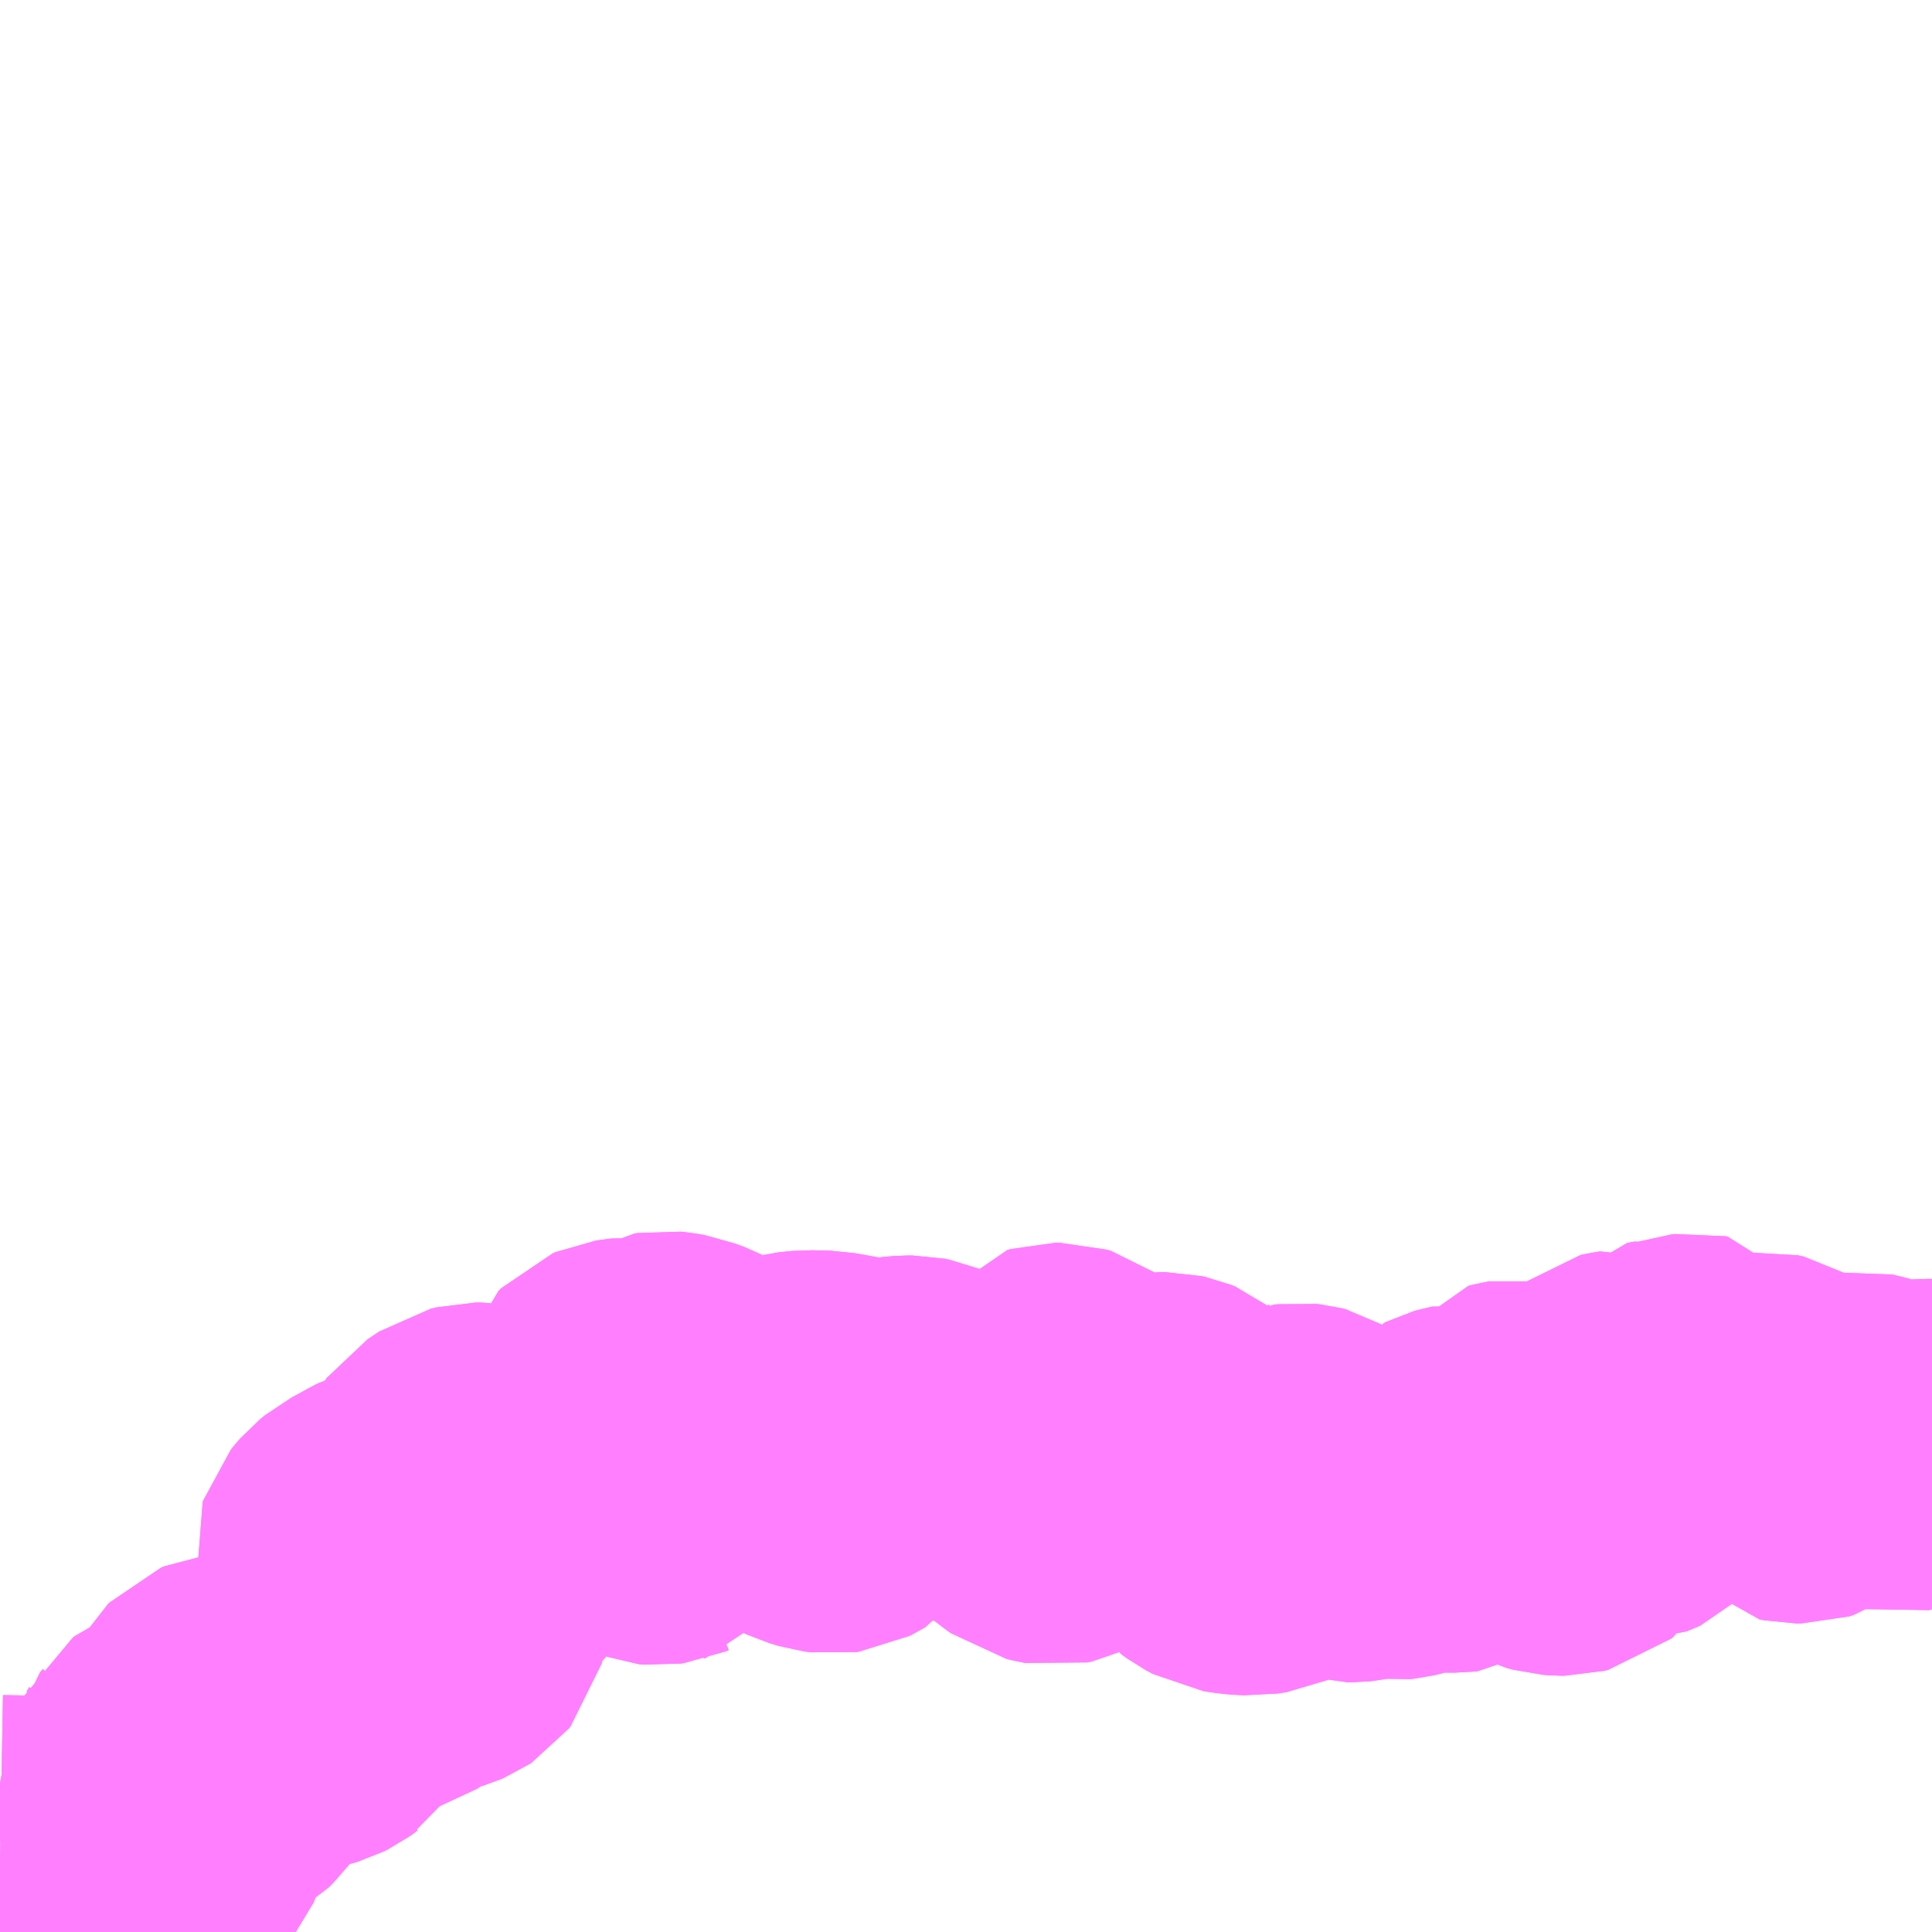 <?xml version="1.0" encoding="UTF-8"?>
<svg  xmlns="http://www.w3.org/2000/svg" xmlns:xlink="http://www.w3.org/1999/xlink" xmlns:go="http://purl.org/svgmap/profile" property="N07_001,N07_002,N07_003,N07_004,N07_005,N07_006,N07_007" viewBox="13864.746 -3638.672 4.395 4.395" go:dataArea="13864.74609375 -3638.671875 4.39453125 4.39453125" >
<globalCoordinateSystem srsName="http://purl.org/crs/84" transform="matrix(100.0,0.0,0.0,-100.0,0.0,0.0)" />
<defs>
 <g id="p0" >
  <circle cx="0.0" cy="0.0" r="3" stroke="green" stroke-width="0.75" vector-effect="non-scaling-stroke" />
 </g>
</defs>
<g fill="none" fill-rule="evenodd" stroke="#FF00FF" stroke-width="0.75" opacity="0.5" vector-effect="non-scaling-stroke" stroke-linejoin="bevel" >
<path content="1,JRバス関東（株）,横川駅～熊ノ平～軽井沢駅,0.5,0.5,0.5," xlink:title="1" d="M13869.141,-3635.387L13869.132,-3635.387L13869.106,-3635.389L13869.092,-3635.387L13869.074,-3635.382L13869.059,-3635.377L13869.043,-3635.373L13869.036,-3635.375L13869.027,-3635.378L13869.008,-3635.389L13868.997,-3635.398L13868.988,-3635.402L13868.981,-3635.404L13868.976,-3635.405L13868.968,-3635.404L13868.959,-3635.403L13868.943,-3635.4L13868.93,-3635.399L13868.919,-3635.4L13868.913,-3635.403L13868.904,-3635.405L13868.894,-3635.405L13868.887,-3635.403L13868.881,-3635.399L13868.878,-3635.394L13868.871,-3635.377L13868.861,-3635.362L13868.854,-3635.357L13868.844,-3635.354L13868.832,-3635.354L13868.822,-3635.356L13868.811,-3635.368L13868.799,-3635.397L13868.788,-3635.425L13868.788,-3635.425L13868.775,-3635.442L13868.765,-3635.448L13868.752,-3635.451L13868.743,-3635.45L13868.735,-3635.448L13868.726,-3635.444L13868.714,-3635.436L13868.705,-3635.429L13868.696,-3635.424L13868.687,-3635.421L13868.672,-3635.421L13868.655,-3635.419L13868.641,-3635.422L13868.63,-3635.428L13868.623,-3635.436L13868.617,-3635.452L13868.608,-3635.481L13868.606,-3635.487L13868.603,-3635.491L13868.598,-3635.492L13868.589,-3635.491L13868.583,-3635.489L13868.575,-3635.485L13868.566,-3635.479L13868.558,-3635.477L13868.552,-3635.477L13868.542,-3635.477L13868.533,-3635.479L13868.517,-3635.476L13868.512,-3635.47L13868.508,-3635.458L13868.505,-3635.441L13868.504,-3635.434L13868.499,-3635.43L13868.492,-3635.429L13868.483,-3635.429L13868.474,-3635.43L13868.468,-3635.433L13868.456,-3635.443L13868.45,-3635.45L13868.439,-3635.454L13868.432,-3635.453L13868.423,-3635.451L13868.417,-3635.446L13868.415,-3635.441L13868.415,-3635.434L13868.416,-3635.425L13868.418,-3635.415L13868.426,-3635.398L13868.436,-3635.384L13868.451,-3635.369L13868.462,-3635.357L13868.474,-3635.345L13868.476,-3635.337L13868.474,-3635.33L13868.468,-3635.323L13868.462,-3635.317L13868.453,-3635.313L13868.443,-3635.309L13868.433,-3635.309L13868.419,-3635.313L13868.412,-3635.319L13868.404,-3635.331L13868.394,-3635.34L13868.382,-3635.347L13868.369,-3635.352L13868.356,-3635.352L13868.347,-3635.352L13868.341,-3635.349L13868.331,-3635.343L13868.322,-3635.333L13868.319,-3635.325L13868.318,-3635.316L13868.32,-3635.306L13868.325,-3635.286L13868.328,-3635.266L13868.327,-3635.258L13868.324,-3635.252L13868.321,-3635.246L13868.318,-3635.241L13868.313,-3635.237L13868.305,-3635.235L13868.298,-3635.235L13868.285,-3635.236L13868.27,-3635.24L13868.252,-3635.249L13868.243,-3635.256L13868.234,-3635.267L13868.231,-3635.272L13868.228,-3635.28L13868.227,-3635.288L13868.227,-3635.316L13868.225,-3635.327L13868.219,-3635.345L13868.217,-3635.354L13868.216,-3635.364L13868.214,-3635.371L13868.212,-3635.375L13868.21,-3635.381L13868.204,-3635.384L13868.201,-3635.386L13868.195,-3635.387L13868.189,-3635.386L13868.181,-3635.384L13868.177,-3635.383L13868.171,-3635.374L13868.164,-3635.363L13868.162,-3635.356L13868.161,-3635.347L13868.161,-3635.335L13868.159,-3635.324L13868.156,-3635.319L13868.15,-3635.314L13868.146,-3635.312L13868.141,-3635.309L13868.135,-3635.308L13868.127,-3635.309L13868.12,-3635.309L13868.105,-3635.316L13868.09,-3635.325L13868.084,-3635.331L13868.078,-3635.332L13868.073,-3635.331L13868.066,-3635.329L13868.064,-3635.328L13868.061,-3635.325L13868.061,-3635.32L13868.062,-3635.316L13868.066,-3635.308L13868.074,-3635.299L13868.08,-3635.288L13868.085,-3635.277L13868.085,-3635.271L13868.084,-3635.265L13868.083,-3635.26L13868.081,-3635.254L13868.077,-3635.25L13868.071,-3635.246L13868.066,-3635.243L13868.057,-3635.242L13868.044,-3635.242L13868.022,-3635.242L13867.992,-3635.241L13867.974,-3635.24L13867.955,-3635.236L13867.939,-3635.23L13867.922,-3635.226L13867.913,-3635.225L13867.906,-3635.226L13867.894,-3635.229L13867.876,-3635.233L13867.869,-3635.232L13867.859,-3635.229L13867.844,-3635.224L13867.829,-3635.221L13867.82,-3635.22L13867.812,-3635.22L13867.805,-3635.222L13867.795,-3635.229L13867.778,-3635.247L13867.768,-3635.257L13867.75,-3635.271L13867.742,-3635.281L13867.736,-3635.297L13867.73,-3635.314L13867.724,-3635.325L13867.716,-3635.33L13867.708,-3635.332L13867.699,-3635.333L13867.691,-3635.332L13867.684,-3635.329L13867.674,-3635.322L13867.666,-3635.311L13867.661,-3635.301L13867.659,-3635.287L13867.655,-3635.276L13867.647,-3635.266L13867.636,-3635.256L13867.631,-3635.248L13867.631,-3635.239L13867.632,-3635.231L13867.636,-3635.215L13867.635,-3635.21L13867.629,-3635.204L13867.623,-3635.197L13867.614,-3635.193L13867.595,-3635.19L13867.576,-3635.191L13867.563,-3635.192L13867.545,-3635.195L13867.53,-3635.203L13867.519,-3635.211L13867.51,-3635.222L13867.503,-3635.237L13867.495,-3635.264L13867.49,-3635.273L13867.48,-3635.282L13867.466,-3635.291L13867.459,-3635.299L13867.455,-3635.306L13867.451,-3635.315L13867.448,-3635.327L13867.446,-3635.345L13867.445,-3635.367L13867.438,-3635.378L13867.434,-3635.382L13867.429,-3635.388L13867.423,-3635.392L13867.417,-3635.397L13867.407,-3635.401L13867.398,-3635.403L13867.385,-3635.403L13867.376,-3635.402L13867.369,-3635.398L13867.367,-3635.394L13867.363,-3635.386L13867.363,-3635.382L13867.362,-3635.366L13867.359,-3635.359L13867.352,-3635.354L13867.345,-3635.352L13867.334,-3635.353L13867.326,-3635.354L13867.317,-3635.361L13867.303,-3635.374L13867.279,-3635.392L13867.247,-3635.414L13867.206,-3635.436L13867.193,-3635.445L13867.177,-3635.459L13867.166,-3635.467L13867.156,-3635.47L13867.148,-3635.47L13867.141,-3635.468L13867.138,-3635.464L13867.138,-3635.458L13867.138,-3635.448L13867.143,-3635.437L13867.154,-3635.421L13867.165,-3635.4L13867.172,-3635.381L13867.184,-3635.364L13867.189,-3635.349L13867.191,-3635.337L13867.191,-3635.321L13867.182,-3635.29L13867.175,-3635.274L13867.164,-3635.264L13867.156,-3635.26L13867.146,-3635.258L13867.135,-3635.26L13867.127,-3635.262L13867.12,-3635.267L13867.098,-3635.284L13867.071,-3635.308L13867.053,-3635.324L13867.037,-3635.335L13867.026,-3635.338L13867.007,-3635.342L13866.975,-3635.347L13866.941,-3635.353L13866.911,-3635.361L13866.895,-3635.367L13866.881,-3635.381L13866.87,-3635.396L13866.864,-3635.409L13866.853,-3635.425L13866.843,-3635.434L13866.831,-3635.439L13866.821,-3635.441L13866.811,-3635.441L13866.798,-3635.44L13866.78,-3635.438L13866.757,-3635.436L13866.728,-3635.435L13866.71,-3635.437L13866.694,-3635.439L13866.659,-3635.446L13866.625,-3635.452L13866.585,-3635.453L13866.553,-3635.45L13866.538,-3635.446L13866.532,-3635.442L13866.528,-3635.436L13866.527,-3635.427L13866.53,-3635.419L13866.538,-3635.408L13866.555,-3635.393L13866.57,-3635.383L13866.594,-3635.372L13866.617,-3635.361L13866.632,-3635.35L13866.644,-3635.339L13866.649,-3635.334L13866.655,-3635.326L13866.658,-3635.318L13866.661,-3635.309L13866.662,-3635.305L13866.662,-3635.3L13866.661,-3635.296L13866.658,-3635.292L13866.653,-3635.289L13866.647,-3635.286L13866.64,-3635.285L13866.625,-3635.287L13866.605,-3635.293L13866.588,-3635.301L13866.57,-3635.312L13866.564,-3635.315L13866.553,-3635.32L13866.539,-3635.326L13866.52,-3635.331L13866.464,-3635.345L13866.44,-3635.353L13866.418,-3635.361L13866.408,-3635.368L13866.401,-3635.378L13866.392,-3635.39L13866.382,-3635.411L13866.379,-3635.422L13866.372,-3635.437L13866.365,-3635.447L13866.355,-3635.458L13866.345,-3635.465L13866.311,-3635.483L13866.297,-3635.488L13866.284,-3635.493L13866.267,-3635.496L13866.257,-3635.497L13866.251,-3635.496L13866.246,-3635.493L13866.245,-3635.491L13866.245,-3635.486L13866.246,-3635.482L13866.245,-3635.476L13866.245,-3635.47L13866.245,-3635.468L13866.241,-3635.465L13866.238,-3635.462L13866.234,-3635.461L13866.226,-3635.461L13866.219,-3635.463L13866.214,-3635.466L13866.202,-3635.474L13866.196,-3635.478L13866.191,-3635.481L13866.18,-3635.482L13866.171,-3635.481L13866.158,-3635.479L13866.151,-3635.476L13866.145,-3635.47L13866.143,-3635.463L13866.142,-3635.454L13866.143,-3635.446L13866.148,-3635.437L13866.158,-3635.429L13866.179,-3635.419L13866.197,-3635.409L13866.203,-3635.403L13866.212,-3635.387L13866.224,-3635.362L13866.234,-3635.344L13866.251,-3635.321L13866.263,-3635.303L13866.267,-3635.293L13866.268,-3635.287L13866.269,-3635.281L13866.267,-3635.274L13866.263,-3635.268L13866.26,-3635.264L13866.256,-3635.263L13866.249,-3635.26L13866.242,-3635.259L13866.23,-3635.26L13866.22,-3635.264L13866.209,-3635.272L13866.199,-3635.281L13866.185,-3635.296L13866.177,-3635.301L13866.166,-3635.306L13866.153,-3635.309L13866.143,-3635.311L13866.123,-3635.311L13866.099,-3635.309L13866.086,-3635.306L13866.064,-3635.296L13866.044,-3635.286L13866.03,-3635.28L13866.01,-3635.271L13865.997,-3635.27L13865.985,-3635.272L13865.969,-3635.281L13865.957,-3635.292L13865.951,-3635.297L13865.941,-3635.303L13865.929,-3635.306L13865.917,-3635.308L13865.899,-3635.311L13865.88,-3635.32L13865.864,-3635.328L13865.846,-3635.333L13865.84,-3635.334L13865.829,-3635.334L13865.817,-3635.331L13865.808,-3635.325L13865.79,-3635.313L13865.781,-3635.301L13865.777,-3635.295L13865.776,-3635.281L13865.778,-3635.265L13865.782,-3635.258L13865.79,-3635.251L13865.798,-3635.245L13865.811,-3635.239L13865.828,-3635.231L13865.84,-3635.223L13865.857,-3635.202L13865.863,-3635.185L13865.862,-3635.174L13865.86,-3635.165L13865.858,-3635.158L13865.856,-3635.153L13865.854,-3635.149L13865.85,-3635.146L13865.843,-3635.143L13865.833,-3635.14L13865.815,-3635.138L13865.8,-3635.137L13865.788,-3635.137L13865.755,-3635.131L13865.743,-3635.13L13865.736,-3635.132L13865.728,-3635.135L13865.718,-3635.142L13865.704,-3635.156L13865.693,-3635.17L13865.684,-3635.18L13865.676,-3635.186L13865.664,-3635.192L13865.657,-3635.193L13865.649,-3635.193L13865.638,-3635.19L13865.63,-3635.186L13865.601,-3635.17L13865.586,-3635.162L13865.575,-3635.153L13865.568,-3635.145L13865.564,-3635.14L13865.563,-3635.137L13865.564,-3635.131L13865.565,-3635.128L13865.566,-3635.125L13865.568,-3635.122L13865.574,-3635.117L13865.586,-3635.114L13865.6,-3635.109L13865.603,-3635.107L13865.606,-3635.1L13865.607,-3635.095L13865.61,-3635.076L13865.613,-3635.059L13865.616,-3635.053L13865.619,-3635.049L13865.626,-3635.043L13865.633,-3635.037L13865.659,-3635.023L13865.677,-3635.016L13865.706,-3635.009L13865.735,-3635.003L13865.742,-3635.001L13865.748,-3634.997L13865.751,-3634.993L13865.753,-3634.988L13865.752,-3634.983L13865.751,-3634.979L13865.747,-3634.974L13865.744,-3634.972L13865.737,-3634.969L13865.727,-3634.966L13865.715,-3634.966L13865.699,-3634.965L13865.689,-3634.963L13865.675,-3634.956L13865.661,-3634.945L13865.65,-3634.935L13865.642,-3634.927L13865.628,-3634.918L13865.615,-3634.914L13865.606,-3634.912L13865.596,-3634.911L13865.579,-3634.914L13865.564,-3634.914L13865.554,-3634.913L13865.546,-3634.912L13865.539,-3634.91L13865.527,-3634.903L13865.518,-3634.899L13865.508,-3634.896L13865.498,-3634.895L13865.486,-3634.893L13865.479,-3634.893L13865.476,-3634.889L13865.475,-3634.882L13865.475,-3634.874L13865.476,-3634.862L13865.479,-3634.852L13865.482,-3634.837L13865.483,-3634.83L13865.481,-3634.821L13865.474,-3634.81L13865.471,-3634.808L13865.467,-3634.805L13865.46,-3634.8L13865.452,-3634.796L13865.442,-3634.793L13865.43,-3634.791L13865.41,-3634.79L13865.4,-3634.788L13865.386,-3634.784L13865.377,-3634.778L13865.372,-3634.773L13865.367,-3634.763L13865.362,-3634.757L13865.357,-3634.755L13865.352,-3634.753L13865.347,-3634.753L13865.34,-3634.753L13865.332,-3634.756L13865.313,-3634.761L13865.3,-3634.765L13865.289,-3634.765L13865.276,-3634.765L13865.267,-3634.764L13865.26,-3634.761L13865.257,-3634.758L13865.254,-3634.753L13865.254,-3634.747L13865.256,-3634.736L13865.261,-3634.726L13865.266,-3634.714L13865.267,-3634.711L13865.267,-3634.706L13865.262,-3634.693L13865.259,-3634.682L13865.252,-3634.671L13865.24,-3634.655L13865.229,-3634.644L13865.215,-3634.636L13865.206,-3634.634L13865.199,-3634.635L13865.189,-3634.638L13865.17,-3634.648L13865.162,-3634.651L13865.154,-3634.653L13865.148,-3634.653L13865.141,-3634.65L13865.137,-3634.647L13865.134,-3634.641L13865.128,-3634.631L13865.122,-3634.624L13865.121,-3634.619L13865.124,-3634.606L13865.124,-3634.594L13865.122,-3634.586L13865.119,-3634.578L13865.113,-3634.569L13865.111,-3634.564L13865.111,-3634.558L13865.113,-3634.551L13865.117,-3634.54L13865.119,-3634.525L13865.12,-3634.508L13865.117,-3634.498L13865.111,-3634.483L13865.105,-3634.476L13865.096,-3634.465L13865.092,-3634.462L13865.079,-3634.454L13865.071,-3634.449L13865.058,-3634.441L13865.044,-3634.436L13865.031,-3634.433L13864.962,-3634.436L13864.899,-3634.436L13864.801,-3634.44L13864.746,-3634.441"/>
<path content="1,JRバス関東（株）,横川駅～軽井沢駅,8.3,9.0,9.0," xlink:title="1" d="M13869.141,-3635.387L13869.132,-3635.387L13869.106,-3635.389L13869.092,-3635.387L13869.074,-3635.382L13869.059,-3635.377L13869.043,-3635.373L13869.036,-3635.375L13869.027,-3635.378L13869.008,-3635.389L13868.997,-3635.398L13868.988,-3635.402L13868.981,-3635.404L13868.976,-3635.405L13868.968,-3635.404L13868.959,-3635.403L13868.943,-3635.4L13868.93,-3635.399L13868.919,-3635.4L13868.913,-3635.403L13868.904,-3635.405L13868.894,-3635.405L13868.887,-3635.403L13868.881,-3635.399L13868.878,-3635.394L13868.871,-3635.377L13868.861,-3635.362L13868.854,-3635.357L13868.844,-3635.354L13868.832,-3635.354L13868.822,-3635.356L13868.811,-3635.368L13868.799,-3635.397L13868.788,-3635.425L13868.788,-3635.425L13868.775,-3635.442L13868.765,-3635.448L13868.752,-3635.451L13868.743,-3635.45L13868.735,-3635.448L13868.726,-3635.444L13868.714,-3635.436L13868.705,-3635.429L13868.696,-3635.424L13868.687,-3635.421L13868.672,-3635.421L13868.655,-3635.419L13868.641,-3635.422L13868.63,-3635.428L13868.623,-3635.436L13868.617,-3635.452L13868.608,-3635.481L13868.606,-3635.487L13868.603,-3635.491L13868.598,-3635.492L13868.589,-3635.491L13868.583,-3635.489L13868.575,-3635.485L13868.566,-3635.479L13868.558,-3635.477L13868.552,-3635.477L13868.542,-3635.477L13868.533,-3635.479L13868.517,-3635.476L13868.512,-3635.47L13868.508,-3635.458L13868.505,-3635.441L13868.504,-3635.434L13868.499,-3635.43L13868.492,-3635.429L13868.483,-3635.429L13868.474,-3635.43L13868.468,-3635.433L13868.456,-3635.443L13868.45,-3635.45L13868.439,-3635.454L13868.432,-3635.453L13868.423,-3635.451L13868.417,-3635.446L13868.415,-3635.441L13868.415,-3635.434L13868.416,-3635.425L13868.418,-3635.415L13868.426,-3635.398L13868.436,-3635.384L13868.451,-3635.369L13868.462,-3635.357L13868.474,-3635.345L13868.476,-3635.337L13868.474,-3635.33L13868.468,-3635.323L13868.462,-3635.317L13868.453,-3635.313L13868.443,-3635.309L13868.433,-3635.309L13868.419,-3635.313L13868.412,-3635.319L13868.404,-3635.331L13868.394,-3635.34L13868.382,-3635.347L13868.369,-3635.352L13868.356,-3635.352L13868.347,-3635.352L13868.341,-3635.349L13868.331,-3635.343L13868.322,-3635.333L13868.319,-3635.325L13868.318,-3635.316L13868.32,-3635.306L13868.325,-3635.286L13868.328,-3635.266L13868.327,-3635.258L13868.324,-3635.252L13868.321,-3635.246L13868.318,-3635.241L13868.313,-3635.237L13868.305,-3635.235L13868.298,-3635.235L13868.285,-3635.236L13868.27,-3635.24L13868.252,-3635.249L13868.243,-3635.256L13868.234,-3635.267L13868.231,-3635.272L13868.228,-3635.28L13868.227,-3635.288L13868.227,-3635.316L13868.225,-3635.327L13868.219,-3635.345L13868.217,-3635.354L13868.216,-3635.364L13868.214,-3635.371L13868.212,-3635.375L13868.21,-3635.381L13868.204,-3635.384L13868.201,-3635.386L13868.195,-3635.387L13868.189,-3635.386L13868.181,-3635.384L13868.177,-3635.383L13868.171,-3635.374L13868.164,-3635.363L13868.162,-3635.356L13868.161,-3635.347L13868.161,-3635.335L13868.159,-3635.324L13868.156,-3635.319L13868.15,-3635.314L13868.146,-3635.312L13868.141,-3635.309L13868.135,-3635.308L13868.127,-3635.309L13868.12,-3635.309L13868.105,-3635.316L13868.09,-3635.325L13868.084,-3635.331L13868.078,-3635.332L13868.073,-3635.331L13868.066,-3635.329L13868.064,-3635.328L13868.061,-3635.325L13868.061,-3635.32L13868.062,-3635.316L13868.066,-3635.308L13868.074,-3635.299L13868.08,-3635.288L13868.085,-3635.277L13868.085,-3635.271L13868.084,-3635.265L13868.083,-3635.26L13868.081,-3635.254L13868.077,-3635.25L13868.071,-3635.246L13868.066,-3635.243L13868.057,-3635.242L13868.044,-3635.242L13868.022,-3635.242L13867.992,-3635.241L13867.974,-3635.24L13867.955,-3635.236L13867.939,-3635.23L13867.922,-3635.226L13867.913,-3635.225L13867.906,-3635.226L13867.894,-3635.229L13867.876,-3635.233L13867.869,-3635.232L13867.859,-3635.229L13867.844,-3635.224L13867.829,-3635.221L13867.82,-3635.22L13867.812,-3635.22L13867.805,-3635.222L13867.795,-3635.229L13867.778,-3635.247L13867.768,-3635.257L13867.75,-3635.271L13867.742,-3635.281L13867.736,-3635.297L13867.73,-3635.314L13867.724,-3635.325L13867.716,-3635.33L13867.708,-3635.332L13867.699,-3635.333L13867.691,-3635.332L13867.684,-3635.329L13867.674,-3635.322L13867.666,-3635.311L13867.661,-3635.301L13867.659,-3635.287L13867.655,-3635.276L13867.647,-3635.266L13867.636,-3635.256L13867.631,-3635.248L13867.631,-3635.239L13867.632,-3635.231L13867.636,-3635.215L13867.635,-3635.21L13867.629,-3635.204L13867.623,-3635.197L13867.614,-3635.193L13867.595,-3635.19L13867.576,-3635.191L13867.563,-3635.192L13867.545,-3635.195L13867.53,-3635.203L13867.519,-3635.211L13867.51,-3635.222L13867.503,-3635.237L13867.495,-3635.264L13867.49,-3635.273L13867.48,-3635.282L13867.466,-3635.291L13867.459,-3635.299L13867.455,-3635.306L13867.451,-3635.315L13867.448,-3635.327L13867.446,-3635.345L13867.445,-3635.367L13867.438,-3635.378L13867.434,-3635.382L13867.429,-3635.388L13867.423,-3635.392L13867.417,-3635.397L13867.407,-3635.401L13867.398,-3635.403L13867.385,-3635.403L13867.376,-3635.402L13867.369,-3635.398L13867.367,-3635.394L13867.363,-3635.386L13867.363,-3635.382L13867.362,-3635.366L13867.359,-3635.359L13867.352,-3635.354L13867.345,-3635.352L13867.334,-3635.353L13867.326,-3635.354L13867.317,-3635.361L13867.303,-3635.374L13867.279,-3635.392L13867.247,-3635.414L13867.206,-3635.436L13867.193,-3635.445L13867.177,-3635.459L13867.166,-3635.467L13867.156,-3635.47L13867.148,-3635.47L13867.141,-3635.468L13867.138,-3635.464L13867.138,-3635.458L13867.138,-3635.448L13867.143,-3635.437L13867.154,-3635.421L13867.165,-3635.4L13867.172,-3635.381L13867.184,-3635.364L13867.189,-3635.349L13867.191,-3635.337L13867.191,-3635.321L13867.182,-3635.29L13867.175,-3635.274L13867.164,-3635.264L13867.156,-3635.26L13867.146,-3635.258L13867.135,-3635.26L13867.127,-3635.262L13867.12,-3635.267L13867.098,-3635.284L13867.071,-3635.308L13867.053,-3635.324L13867.037,-3635.335L13867.026,-3635.338L13867.007,-3635.342L13866.975,-3635.347L13866.941,-3635.353L13866.911,-3635.361L13866.895,-3635.367L13866.881,-3635.381L13866.87,-3635.396L13866.864,-3635.409L13866.853,-3635.425L13866.843,-3635.434L13866.831,-3635.439L13866.821,-3635.441L13866.811,-3635.441L13866.798,-3635.44L13866.78,-3635.438L13866.757,-3635.436L13866.728,-3635.435L13866.71,-3635.437L13866.694,-3635.439L13866.659,-3635.446L13866.625,-3635.452L13866.585,-3635.453L13866.553,-3635.45L13866.538,-3635.446L13866.532,-3635.442L13866.528,-3635.436L13866.527,-3635.427L13866.53,-3635.419L13866.538,-3635.408L13866.555,-3635.393L13866.57,-3635.383L13866.594,-3635.372L13866.617,-3635.361L13866.632,-3635.35L13866.644,-3635.339L13866.649,-3635.334L13866.655,-3635.326L13866.658,-3635.318L13866.661,-3635.309L13866.662,-3635.305L13866.662,-3635.3L13866.661,-3635.296L13866.658,-3635.292L13866.653,-3635.289L13866.647,-3635.286L13866.64,-3635.285L13866.625,-3635.287L13866.605,-3635.293L13866.588,-3635.301L13866.57,-3635.312L13866.564,-3635.315L13866.553,-3635.32L13866.539,-3635.326L13866.52,-3635.331L13866.464,-3635.345L13866.44,-3635.353L13866.418,-3635.361L13866.408,-3635.368L13866.401,-3635.378L13866.392,-3635.39L13866.382,-3635.411L13866.379,-3635.422L13866.372,-3635.437L13866.365,-3635.447L13866.355,-3635.458L13866.345,-3635.465L13866.311,-3635.483L13866.297,-3635.488L13866.284,-3635.493L13866.267,-3635.496L13866.257,-3635.497L13866.251,-3635.496L13866.246,-3635.493L13866.245,-3635.491L13866.245,-3635.486L13866.246,-3635.482L13866.245,-3635.476L13866.245,-3635.47L13866.245,-3635.468L13866.241,-3635.465L13866.238,-3635.462L13866.234,-3635.461L13866.226,-3635.461L13866.219,-3635.463L13866.214,-3635.466L13866.202,-3635.474L13866.196,-3635.478L13866.191,-3635.481L13866.18,-3635.482L13866.171,-3635.481L13866.158,-3635.479L13866.151,-3635.476L13866.145,-3635.47L13866.143,-3635.463L13866.142,-3635.454L13866.143,-3635.446L13866.148,-3635.437L13866.158,-3635.429L13866.179,-3635.419L13866.197,-3635.409L13866.203,-3635.403L13866.212,-3635.387L13866.224,-3635.362L13866.234,-3635.344L13866.251,-3635.321L13866.263,-3635.303L13866.267,-3635.293L13866.268,-3635.287L13866.269,-3635.281L13866.267,-3635.274L13866.263,-3635.268L13866.26,-3635.264L13866.256,-3635.263L13866.249,-3635.26L13866.242,-3635.259L13866.23,-3635.26L13866.22,-3635.264L13866.209,-3635.272L13866.199,-3635.281L13866.185,-3635.296L13866.177,-3635.301L13866.166,-3635.306L13866.153,-3635.309L13866.143,-3635.311L13866.123,-3635.311L13866.099,-3635.309L13866.086,-3635.306L13866.064,-3635.296L13866.044,-3635.286L13866.03,-3635.28L13866.01,-3635.271L13865.997,-3635.27L13865.985,-3635.272L13865.969,-3635.281L13865.957,-3635.292L13865.951,-3635.297L13865.941,-3635.303L13865.929,-3635.306L13865.917,-3635.308L13865.899,-3635.311L13865.88,-3635.32L13865.864,-3635.328L13865.846,-3635.333L13865.84,-3635.334L13865.829,-3635.334L13865.817,-3635.331L13865.808,-3635.325L13865.79,-3635.313L13865.781,-3635.301L13865.777,-3635.295L13865.776,-3635.281L13865.778,-3635.265L13865.782,-3635.258L13865.79,-3635.251L13865.798,-3635.245L13865.811,-3635.239L13865.828,-3635.231L13865.84,-3635.223L13865.857,-3635.202L13865.863,-3635.185L13865.862,-3635.174L13865.86,-3635.165L13865.858,-3635.158L13865.856,-3635.153L13865.854,-3635.149L13865.85,-3635.146L13865.843,-3635.143L13865.833,-3635.14L13865.815,-3635.138L13865.8,-3635.137L13865.788,-3635.137L13865.755,-3635.131L13865.743,-3635.13L13865.736,-3635.132L13865.728,-3635.135L13865.718,-3635.142L13865.704,-3635.156L13865.693,-3635.17L13865.684,-3635.18L13865.676,-3635.186L13865.664,-3635.192L13865.657,-3635.193L13865.649,-3635.193L13865.638,-3635.19L13865.63,-3635.186L13865.601,-3635.17L13865.586,-3635.162L13865.575,-3635.153L13865.568,-3635.145L13865.564,-3635.14L13865.563,-3635.137L13865.564,-3635.131L13865.565,-3635.128L13865.566,-3635.125L13865.568,-3635.122L13865.574,-3635.117L13865.586,-3635.114L13865.6,-3635.109L13865.603,-3635.107L13865.606,-3635.1L13865.607,-3635.095L13865.61,-3635.076L13865.613,-3635.059L13865.616,-3635.053L13865.619,-3635.049L13865.626,-3635.043L13865.633,-3635.037L13865.659,-3635.023L13865.677,-3635.016L13865.706,-3635.009L13865.735,-3635.003L13865.742,-3635.001L13865.748,-3634.997L13865.751,-3634.993L13865.753,-3634.988L13865.752,-3634.983L13865.751,-3634.979L13865.747,-3634.974L13865.744,-3634.972L13865.737,-3634.969L13865.727,-3634.966L13865.715,-3634.966L13865.699,-3634.965L13865.689,-3634.963L13865.675,-3634.956L13865.661,-3634.945L13865.65,-3634.935L13865.642,-3634.927L13865.628,-3634.918L13865.615,-3634.914L13865.606,-3634.912L13865.596,-3634.911L13865.579,-3634.914L13865.564,-3634.914L13865.554,-3634.913L13865.546,-3634.912L13865.539,-3634.91L13865.527,-3634.903L13865.518,-3634.899L13865.508,-3634.896L13865.498,-3634.895L13865.486,-3634.893L13865.479,-3634.893L13865.476,-3634.889L13865.475,-3634.882L13865.475,-3634.874L13865.476,-3634.862L13865.479,-3634.852L13865.482,-3634.837L13865.483,-3634.83L13865.481,-3634.821L13865.474,-3634.81L13865.471,-3634.808L13865.467,-3634.805L13865.46,-3634.8L13865.452,-3634.796L13865.442,-3634.793L13865.43,-3634.791L13865.41,-3634.79L13865.4,-3634.788L13865.386,-3634.784L13865.377,-3634.778L13865.372,-3634.773L13865.367,-3634.763L13865.362,-3634.757L13865.357,-3634.755L13865.352,-3634.753L13865.347,-3634.753L13865.34,-3634.753L13865.332,-3634.756L13865.313,-3634.761L13865.3,-3634.765L13865.289,-3634.765L13865.276,-3634.765L13865.267,-3634.764L13865.26,-3634.761L13865.257,-3634.758L13865.254,-3634.753L13865.254,-3634.747L13865.256,-3634.736L13865.261,-3634.726L13865.266,-3634.714L13865.267,-3634.711L13865.267,-3634.706L13865.262,-3634.693L13865.259,-3634.682L13865.252,-3634.671L13865.24,-3634.655L13865.229,-3634.644L13865.215,-3634.636L13865.206,-3634.634L13865.199,-3634.635L13865.189,-3634.638L13865.17,-3634.648L13865.162,-3634.651L13865.154,-3634.653L13865.148,-3634.653L13865.141,-3634.65L13865.137,-3634.647L13865.134,-3634.641L13865.128,-3634.631L13865.122,-3634.624L13865.121,-3634.619L13865.124,-3634.606L13865.124,-3634.594L13865.122,-3634.586L13865.119,-3634.578L13865.113,-3634.569L13865.111,-3634.564L13865.111,-3634.558L13865.113,-3634.551L13865.117,-3634.54L13865.119,-3634.525L13865.12,-3634.508L13865.117,-3634.498L13865.111,-3634.483L13865.105,-3634.476L13865.096,-3634.465L13865.092,-3634.462L13865.079,-3634.454L13865.071,-3634.449L13865.058,-3634.441L13865.044,-3634.436L13865.031,-3634.433L13864.962,-3634.436L13864.899,-3634.436L13864.801,-3634.44L13864.746,-3634.441"/>
</g>
</svg>
